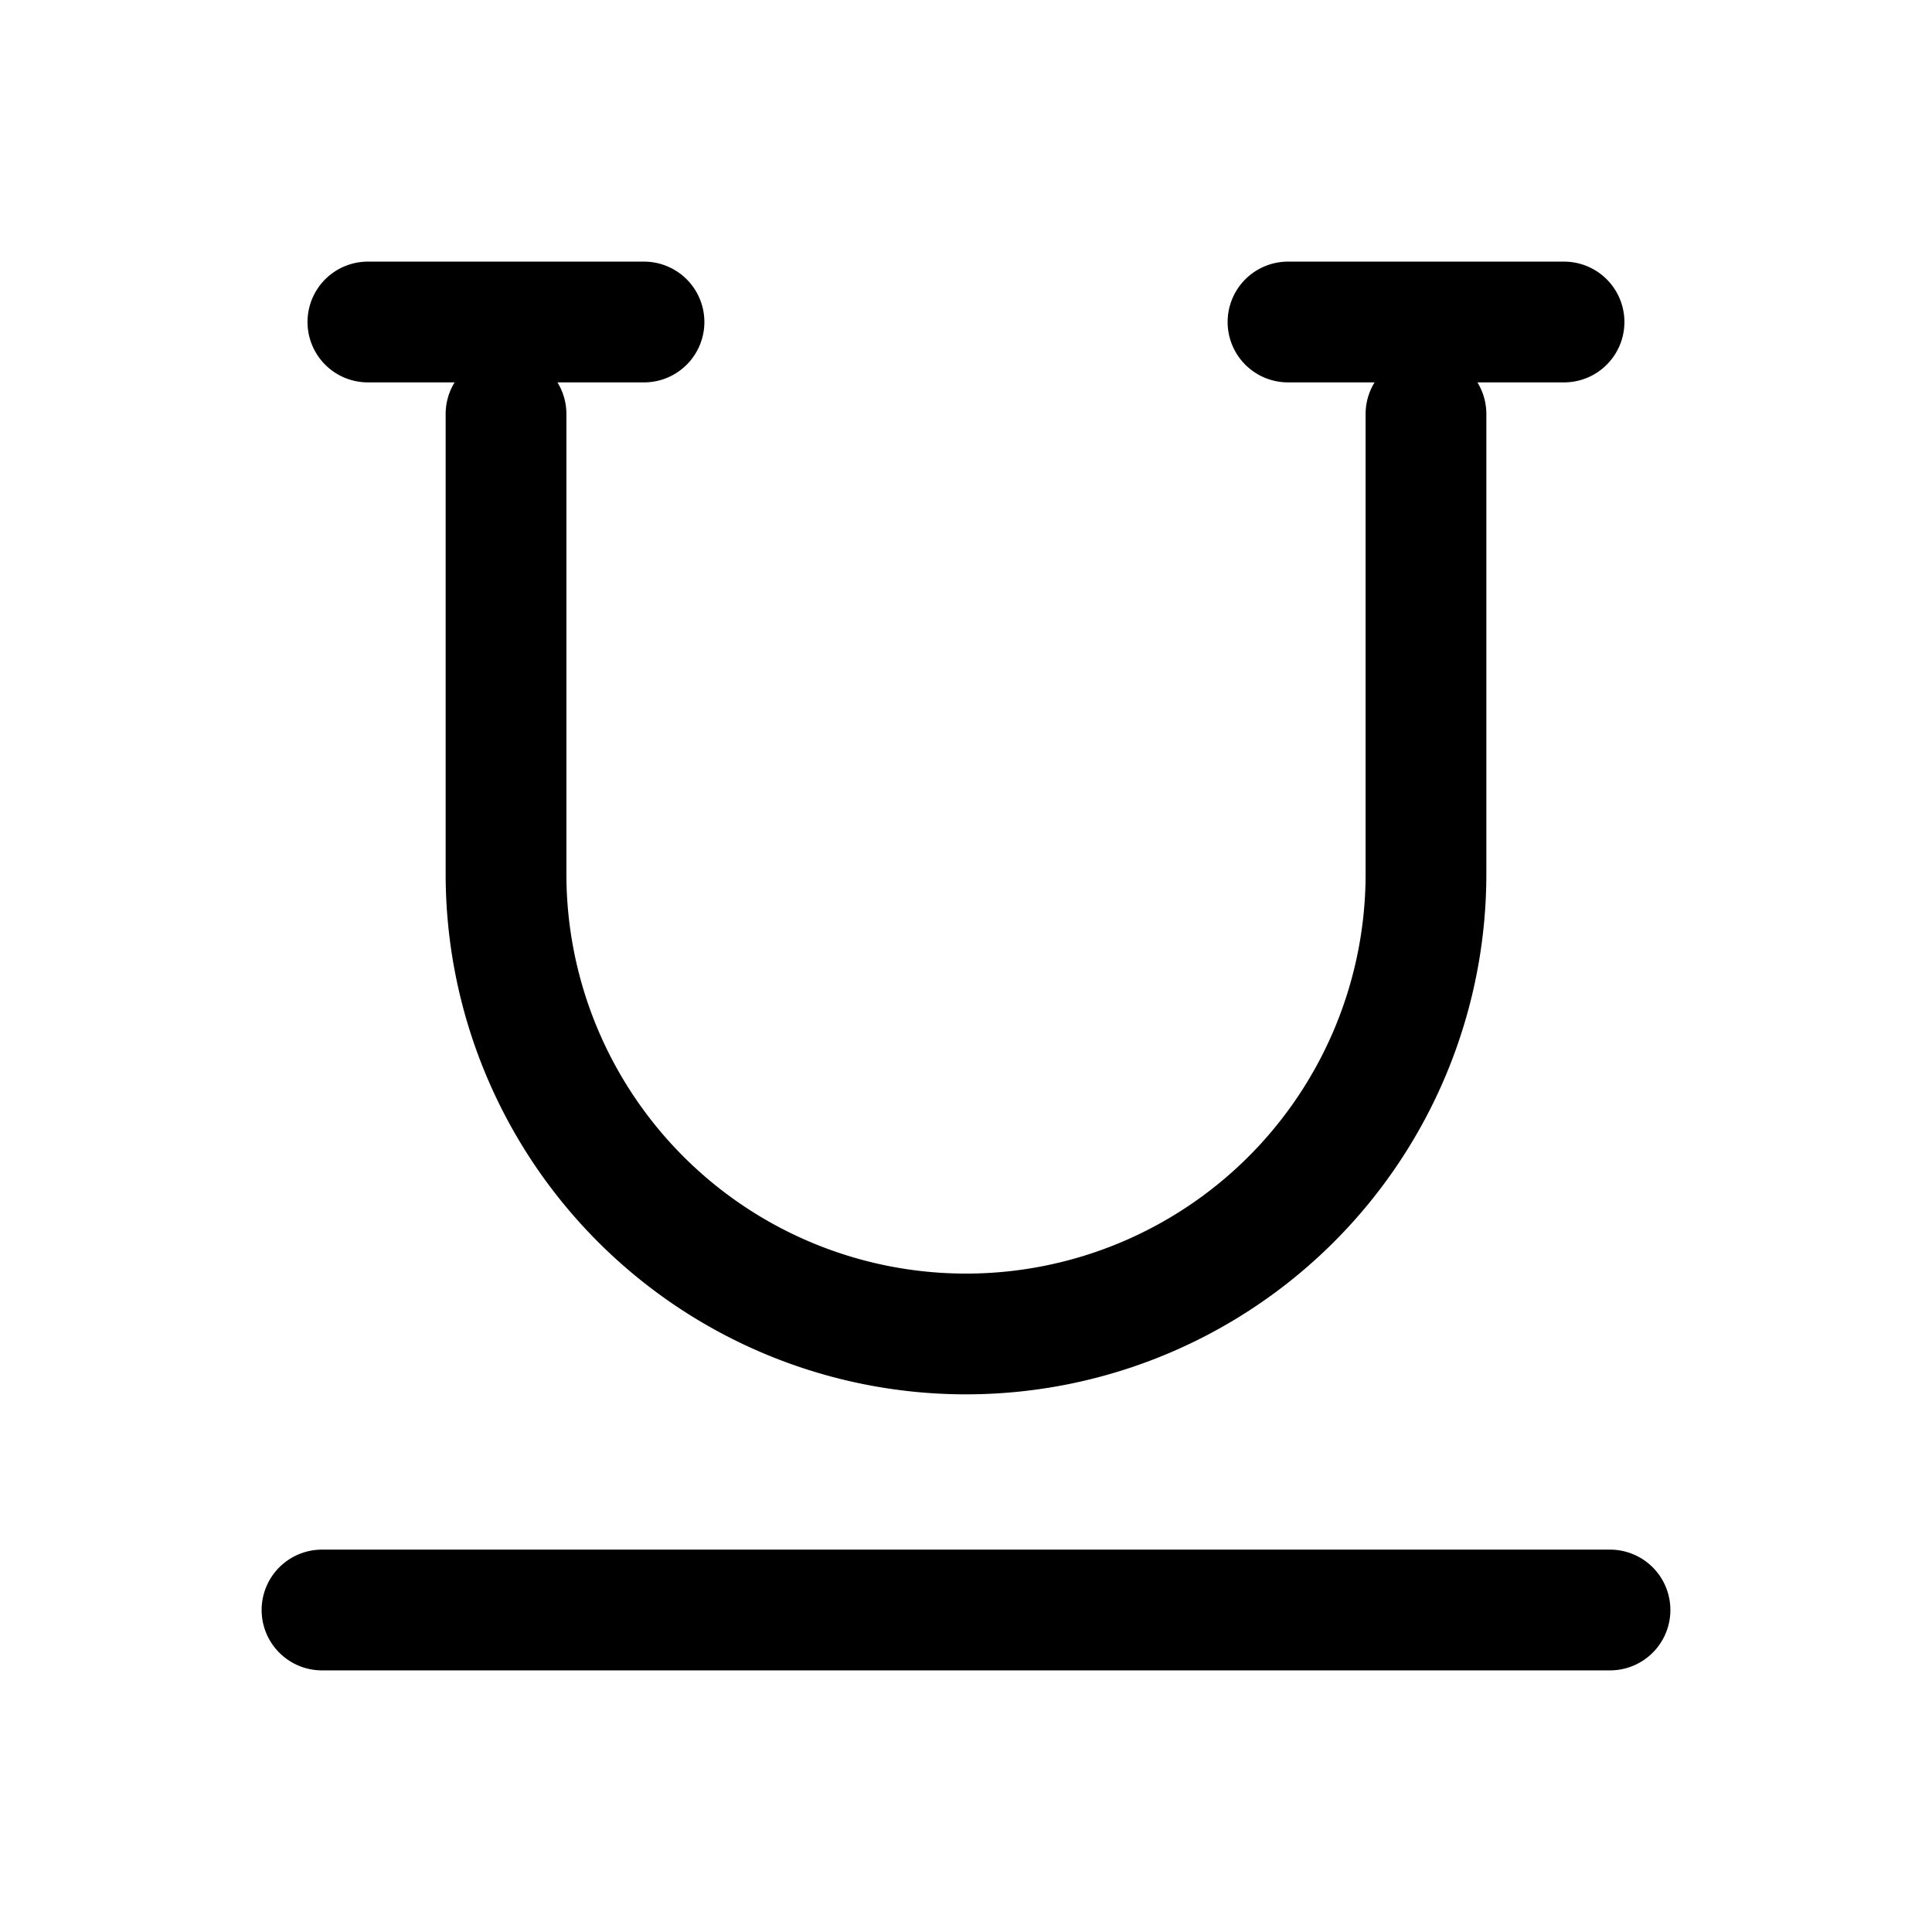 <svg xmlns="http://www.w3.org/2000/svg" fill="none" viewBox="0 0 24 24" stroke-width="1.5" stroke="currentColor" aria-hidden="true" data-slot="icon">
  <path stroke-linecap="round" stroke-linejoin="round" d="M20 20H4M17.714 5.143v5.714a5.714 5.714 0 1 1-11.428 0V5.143M4.57 4H8m8 0h3.429"/>
</svg>

